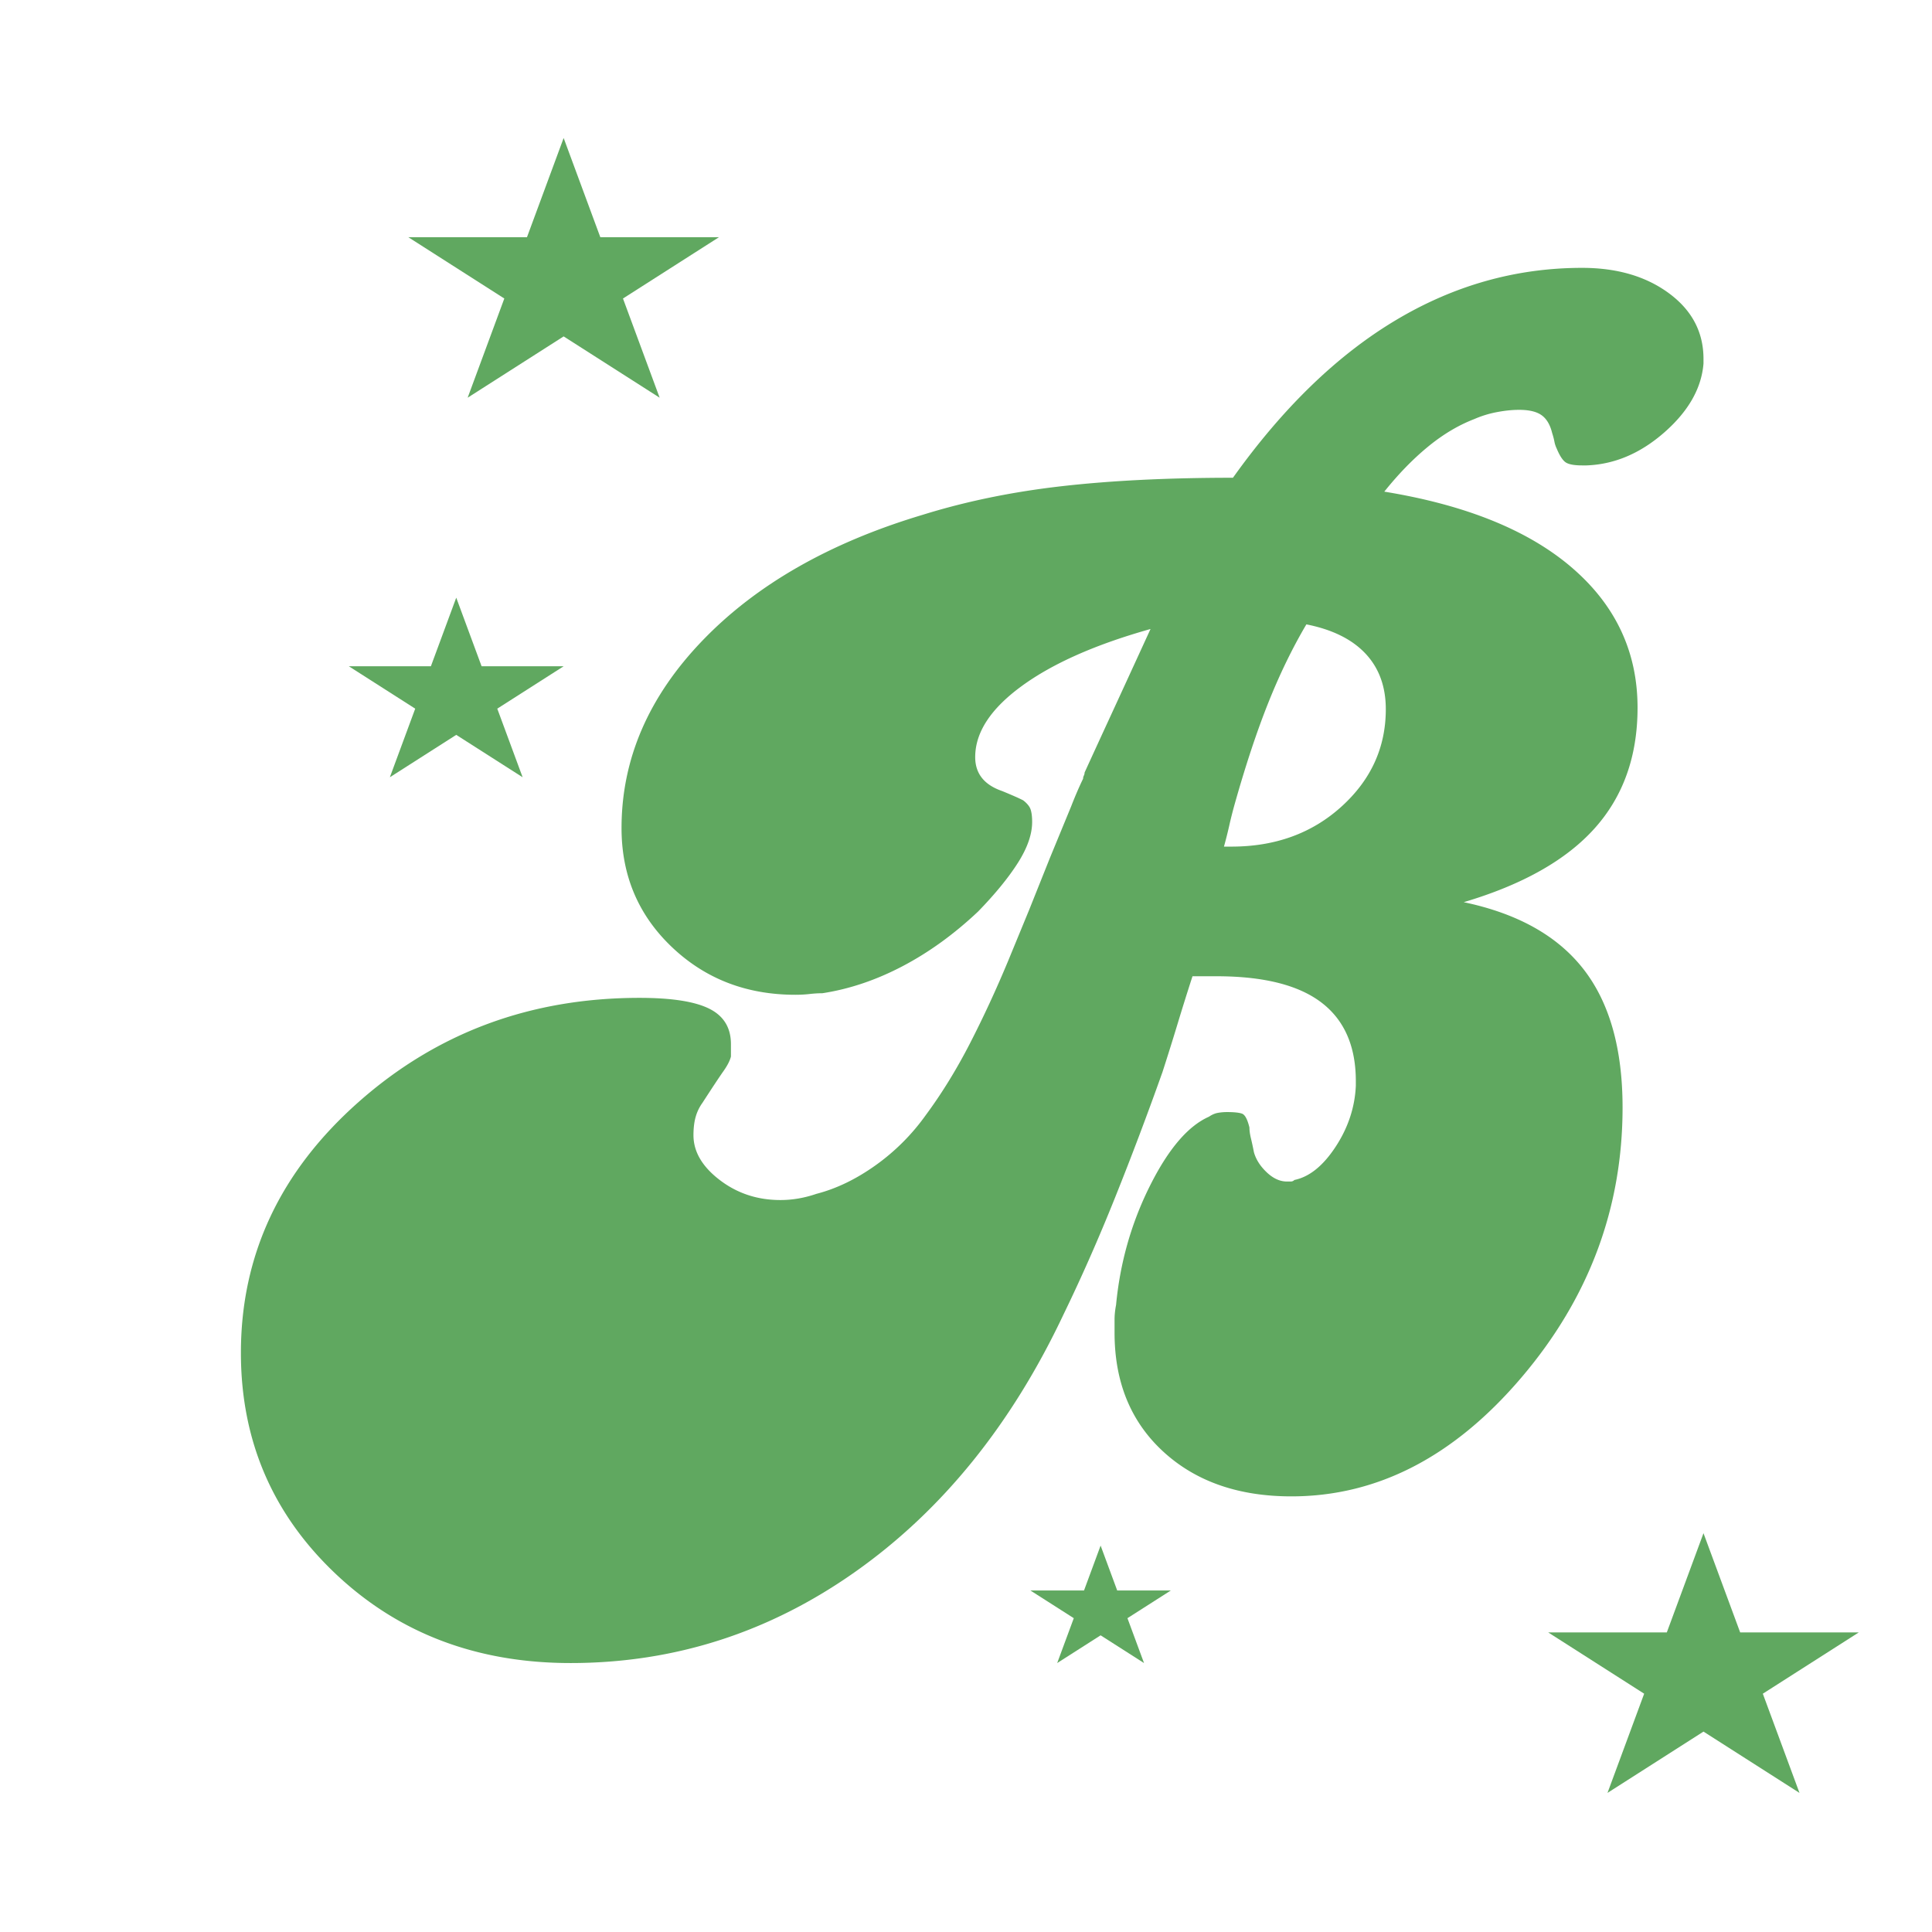 <?xml version="1.0" encoding="UTF-8" standalone="no"?>
<!DOCTYPE svg PUBLIC "-//W3C//DTD SVG 1.1//EN" "http://www.w3.org/Graphics/SVG/1.1/DTD/svg11.dtd">
<svg viewBox="0 0 556 556" xmlns="http://www.w3.org/2000/svg" xml:space="preserve" fill-rule="evenodd" clip-rule="evenodd" stroke-linejoin="round" stroke-miterlimit="2">
  <path d="m302.21 246.751 6.038-14.657c.575-1.48 1.15-2.887 1.725-4.219a93.368 93.368 0 0 1 1.725-3.776c0-.296.072-.592.215-.888.144-.296.216-.592.216-.888 2.3-5.034 4.816-10.512 7.547-16.434 2.731-5.922 6.541-14.213 11.429-24.872-15.813 4.441-28.176 9.919-37.089 16.433-8.913 6.515-13.369 13.325-13.369 20.431 0 2.369.647 4.368 1.941 5.996 1.294 1.629 3.234 2.887 5.822 3.776 1.437.592 2.659 1.11 3.666 1.554a45.16 45.16 0 0 1 2.371 1.111c1.15.888 1.869 1.776 2.157 2.665.287.888.431 2.072.431 3.553 0 3.553-1.366 7.476-4.097 11.77-2.731 4.293-6.541 8.957-11.428 13.991-6.901 6.514-14.16 11.77-21.779 15.767s-15.31 6.588-23.072 7.773c-1.15 0-2.372.074-3.666.222a36.09 36.09 0 0 1-4.097.222c-14.088 0-25.948-4.59-35.579-13.769s-14.447-20.579-14.447-34.2c0-19.838 7.762-37.827 23.288-53.964 15.525-16.138 36.657-28.204 63.395-36.199 12.363-3.849 25.66-6.588 39.892-8.217 14.231-1.628 30.691-2.442 49.379-2.442 14.375-20.135 29.972-35.237 46.792-45.304 16.819-10.068 34.716-15.101 53.691-15.101 10.063 0 18.401 2.443 25.013 7.328 6.613 4.886 9.919 11.178 9.919 18.877v1.332c-.575 7.107-4.312 13.695-11.212 19.765-6.9 6.07-14.376 9.253-22.426 9.549h-1.294c-2.3 0-3.881-.296-4.743-.888-.863-.592-1.725-1.925-2.588-3.997a8.098 8.098 0 0 1-.647-1.999 20.973 20.973 0 0 0-.647-2.443c-.575-2.369-1.581-4.071-3.019-5.108-1.437-1.036-3.593-1.554-6.469-1.554-2.012 0-4.168.222-6.468.666a30.04 30.04 0 0 0-6.469 1.999c-4.6 1.776-9.057 4.441-13.369 7.995-4.313 3.553-8.482 7.846-12.507 12.88 23.576 3.849 41.617 11.178 54.123 21.986 12.507 10.807 18.76 24.206 18.76 40.195 0 13.917-4.097 25.465-12.291 34.644-8.194 9.18-20.772 16.286-37.735 21.32 15.525 3.257 27.025 9.697 34.501 19.32 7.475 9.624 11.212 22.874 11.212 39.752 0 29.018-9.703 54.927-29.11 77.727-19.406 22.8-41.472 34.2-66.198 34.2-15.238 0-27.529-4.294-36.873-12.881-9.344-8.587-14.016-19.987-14.016-34.2v-3.775c0-1.332.144-2.739.432-4.219 1.15-12.141 4.384-23.54 9.703-34.2 5.319-10.66 10.997-17.322 17.035-19.987.862-.592 1.725-.962 2.587-1.11a15.28 15.28 0 0 1 2.588-.222c2.012 0 3.45.148 4.312.444.863.296 1.582 1.628 2.157 3.997 0 .888.143 1.925.431 3.109.287 1.185.575 2.517.862 3.998.575 2.072 1.797 3.997 3.666 5.774 1.869 1.776 3.81 2.664 5.822 2.664h1.078c.432 0 .791-.148 1.078-.444 4.313-.888 8.266-4.071 11.86-9.549 3.594-5.478 5.535-11.326 5.822-17.544v-1.333c0-10.067-3.306-17.618-9.919-22.651-6.612-5.034-16.675-7.551-30.188-7.551h-6.9a784.16 784.16 0 0 0-4.313 13.769 786.953 786.953 0 0 1-4.312 13.769 970.873 970.873 0 0 1-13.585 35.976c-4.744 11.844-9.703 23.096-14.879 33.756-14.95 31.683-34.86 56.333-59.729 73.951-24.869 17.618-52.254 26.427-82.155 26.427-27.026 0-49.595-8.587-67.708-25.761S69.33 414.493 69.33 389.324c0-28.129 11.284-52.188 33.854-72.174 22.569-19.987 49.523-29.981 80.861-29.981 9.2 0 15.885 1.037 20.053 3.109 4.169 2.073 6.254 5.478 6.254 10.216v3.553c-.288 1.184-1.007 2.591-2.157 4.219-1.15 1.629-3.162 4.664-6.037 9.106a12.792 12.792 0 0 0-1.941 3.997c-.431 1.48-.647 3.257-.647 5.33 0 4.737 2.516 9.031 7.547 12.88 5.032 3.85 10.854 5.774 17.466 5.774 1.725 0 3.45-.148 5.175-.444a33.266 33.266 0 0 0 5.176-1.332c5.75-1.481 11.428-4.22 17.034-8.217a61.7 61.7 0 0 0 14.448-14.435c4.6-6.218 8.84-13.103 12.722-20.653 3.881-7.551 7.547-15.472 10.997-23.762l6.037-14.658 6.038-15.101Zm50.026-3.109h2.157c12.65 0 23.216-3.849 31.697-11.548 8.482-7.698 12.722-17.026 12.722-27.981 0-6.515-1.94-11.845-5.822-15.99-3.881-4.145-9.559-6.958-17.034-8.439-4.026 6.81-7.691 14.361-10.998 22.652-3.306 8.291-6.54 18.062-9.703 29.314a123.053 123.053 0 0 0-1.509 5.996 124.26 124.26 0 0 1-1.51 5.996Z" fill="#60a860" fill-rule="nonzero"/>
  <path d="m162.21 39.715 10.552 28.548h34.147l-27.626 17.644 10.553 28.547-27.626-17.643-27.626 17.643 10.552-28.547-27.626-17.644h34.148l10.552-28.548ZM131.3 172l7.297 19.741h23.613l-19.103 12.2 7.296 19.74-19.103-12.2-19.103 12.2 7.297-19.74-19.103-12.2h23.613L131.3 172Zm358.939 269.23 10.553 28.547h34.147l-27.626 17.644 10.552 28.548-27.626-17.644-27.625 17.644 10.552-28.548-27.626-17.644h34.147l10.552-28.547Zm-173.499 3.568 4.772 12.911h15.444l-12.494 7.979 4.772 12.911-12.494-7.979-12.494 7.979 4.773-12.911-12.494-7.979h15.443l4.772-12.911Z" fill="#60a860"/>
</svg>
